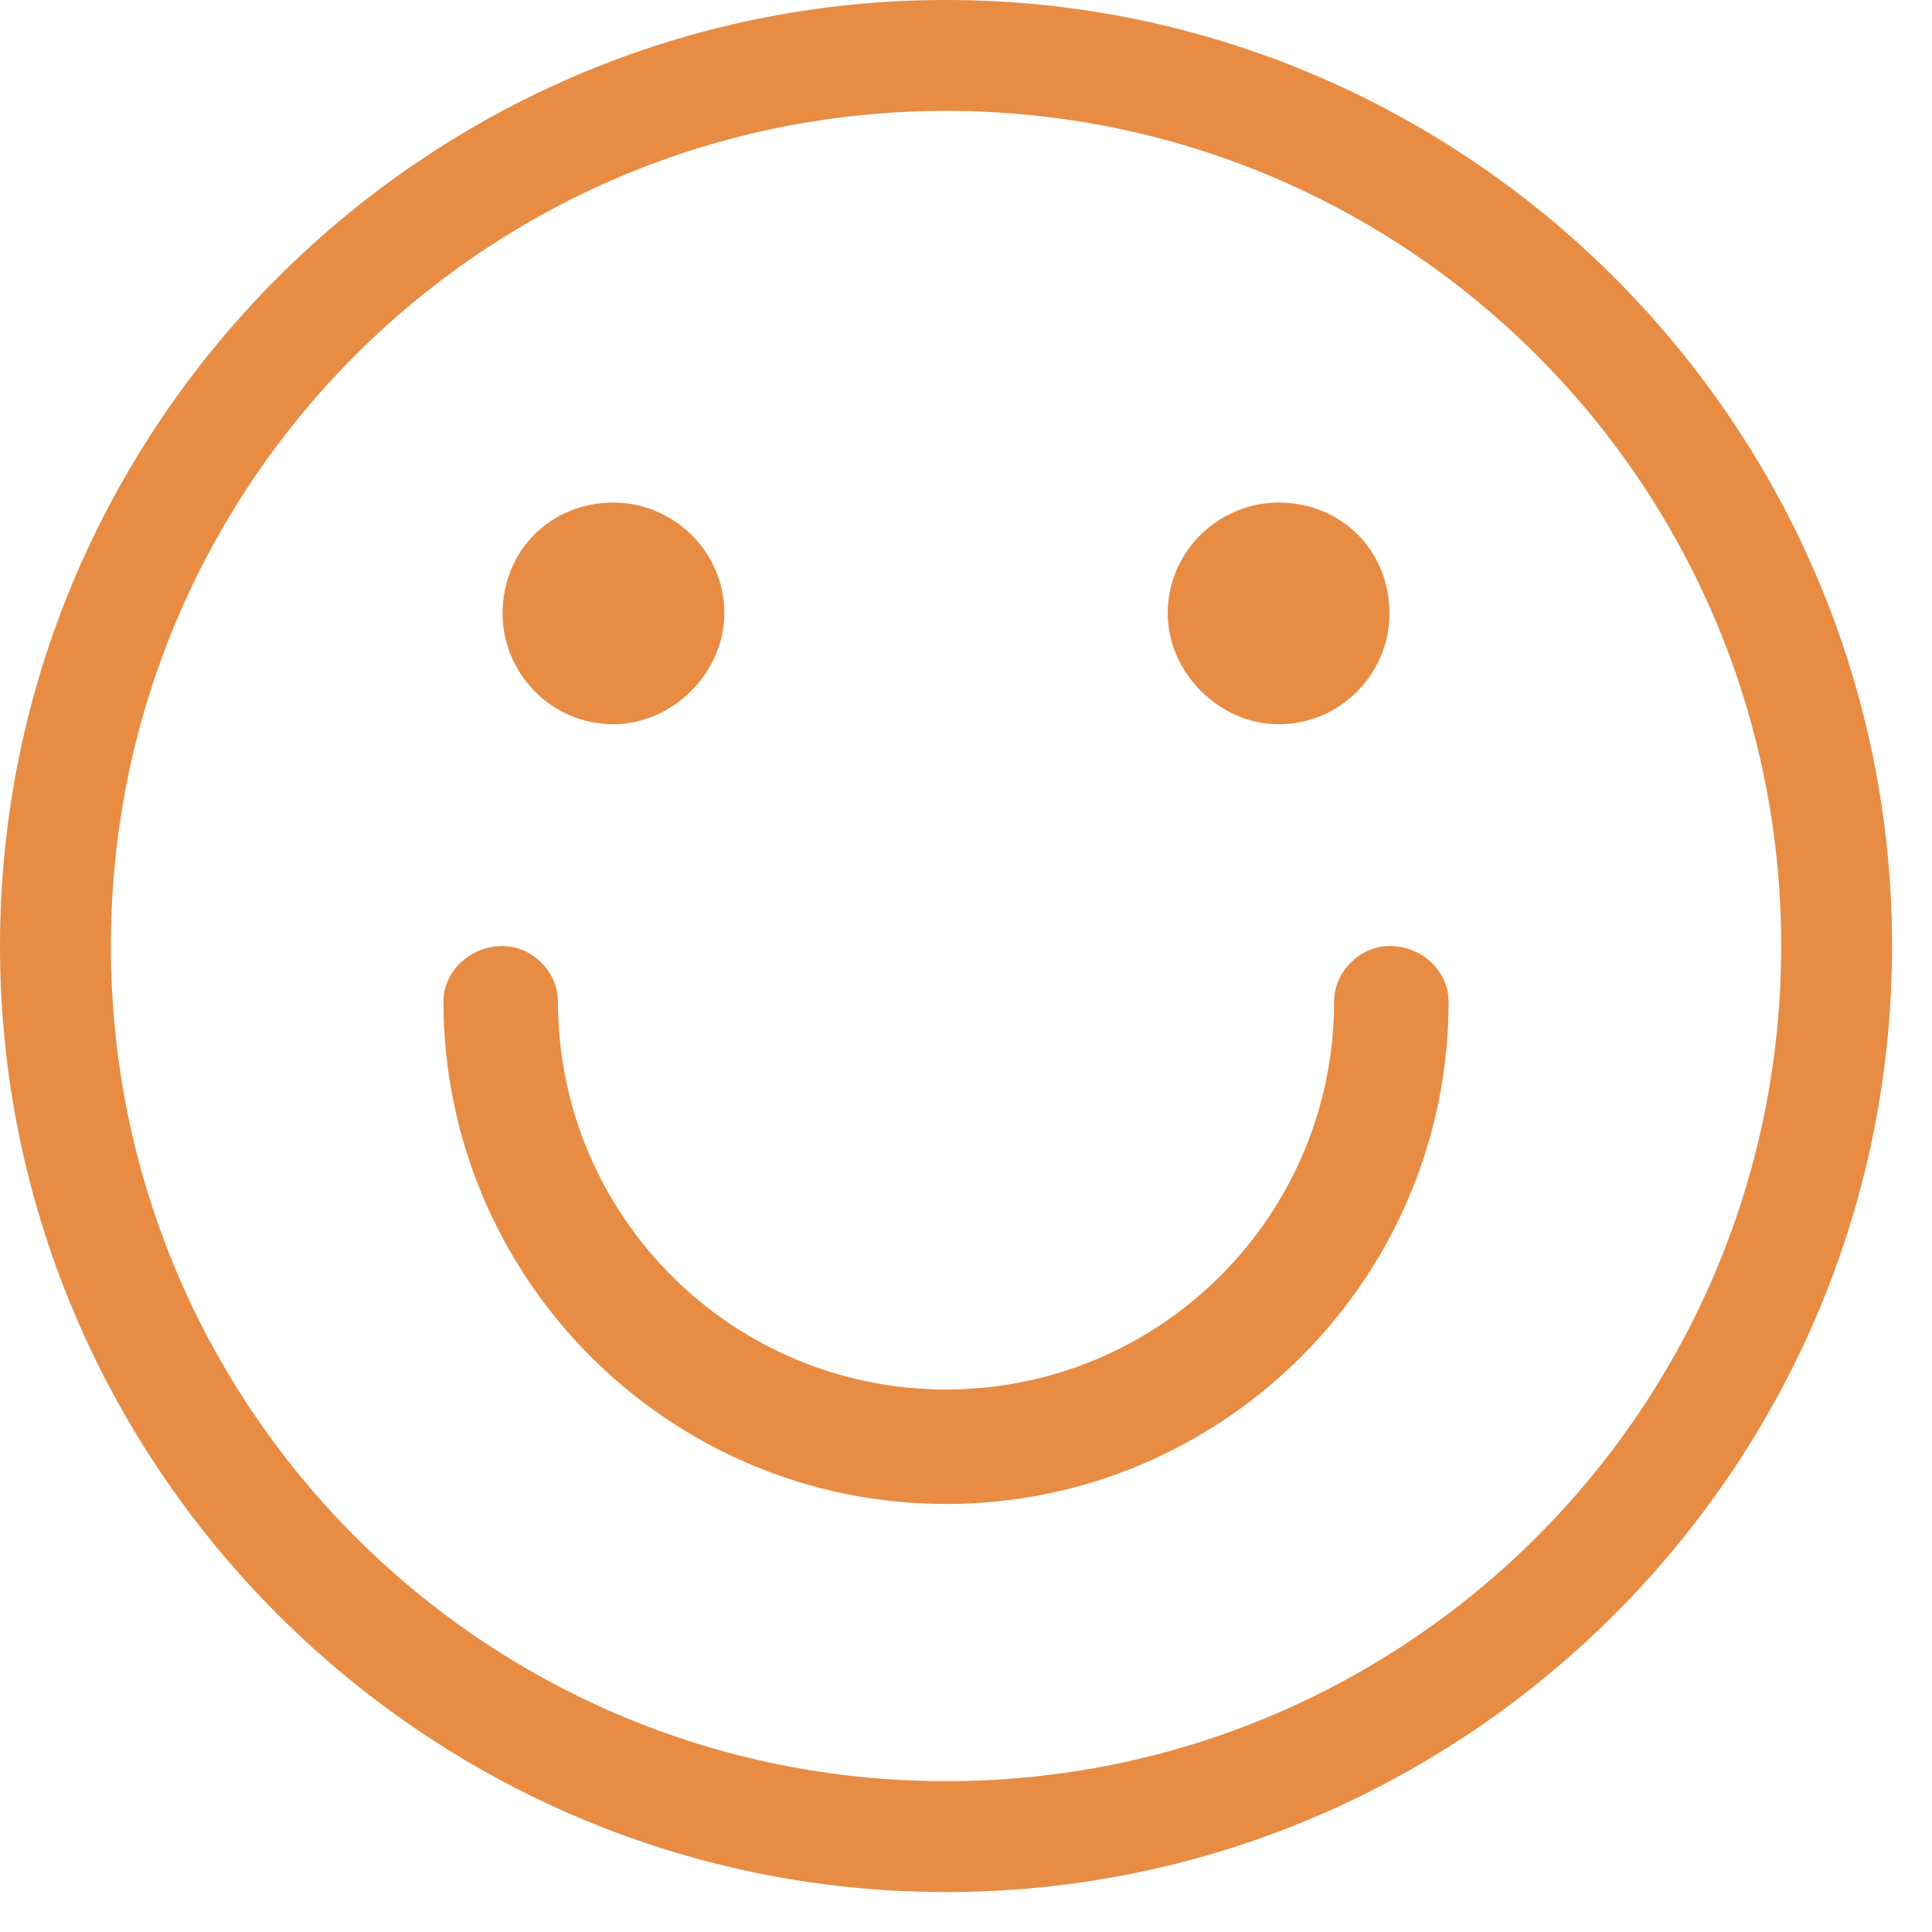 <svg width="15" height="15" viewBox="0 0 15 15" fill="none" xmlns="http://www.w3.org/2000/svg">
<path d="M7.345 -5.81741e-05C3.3 -5.81741e-05 0 3.299 0 7.345C0 11.39 3.3 14.69 7.345 14.69C11.39 14.69 14.69 11.39 14.69 7.345C14.69 3.299 11.39 -5.81741e-05 7.345 -5.81741e-05ZM7.345 13.829C3.759 13.829 0.861 10.931 0.861 7.345C0.861 3.759 3.759 0.861 7.345 0.861C10.931 0.861 13.829 3.759 13.829 7.345C13.829 10.931 10.931 13.829 7.345 13.829ZM11.247 7.775C11.247 9.927 9.497 11.677 7.345 11.677C5.193 11.677 3.443 9.927 3.443 7.775C3.443 7.546 3.644 7.345 3.902 7.345C4.132 7.345 4.332 7.546 4.332 7.775C4.332 9.439 5.681 10.788 7.345 10.788C9.009 10.788 10.358 9.439 10.358 7.775C10.358 7.546 10.558 7.345 10.788 7.345C11.046 7.345 11.247 7.546 11.247 7.775ZM3.902 4.763C3.902 4.275 4.275 3.902 4.763 3.902C5.222 3.902 5.624 4.275 5.624 4.763C5.624 5.222 5.222 5.623 4.763 5.623C4.275 5.623 3.902 5.222 3.902 4.763ZM9.066 4.763C9.066 4.275 9.468 3.902 9.927 3.902C10.415 3.902 10.788 4.275 10.788 4.763C10.788 5.222 10.415 5.623 9.927 5.623C9.468 5.623 9.066 5.222 9.066 4.763Z" fill="#E88C44"/>
</svg>
